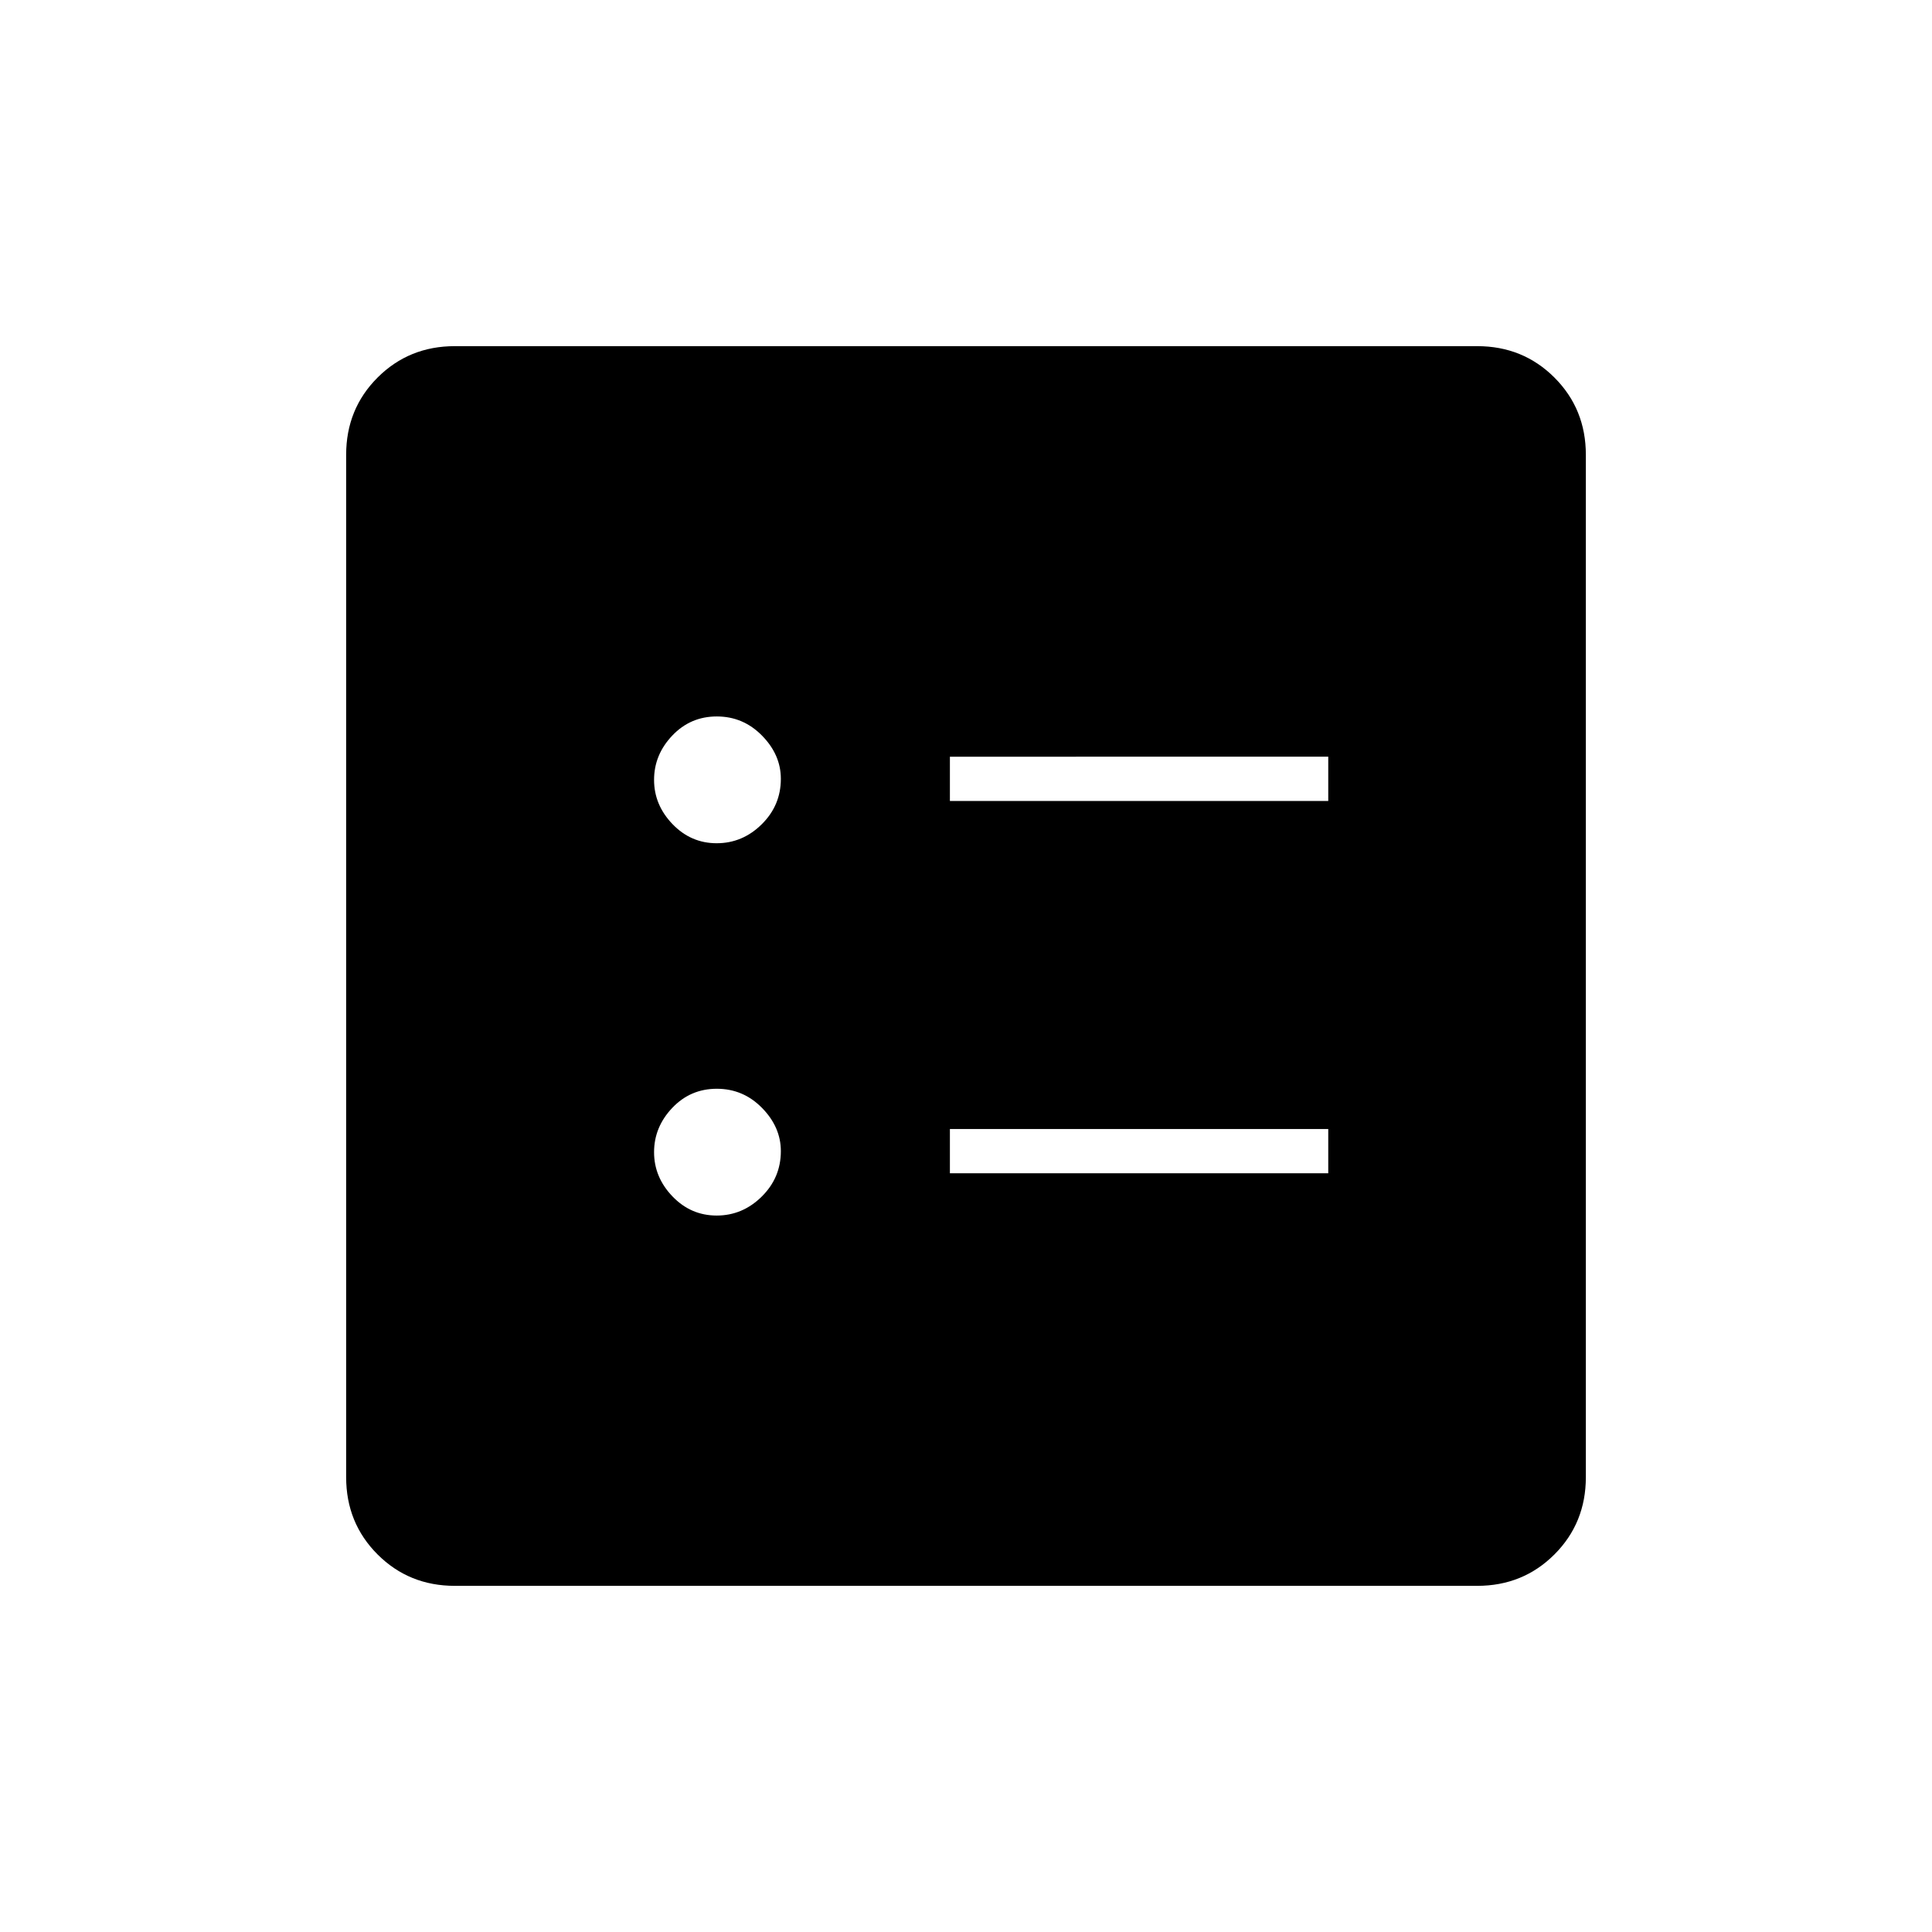 <svg xmlns="http://www.w3.org/2000/svg" width="48" height="48" viewBox="0 -960 960 960"><path d="M472-562h188v-22H472v22Zm0 185h188v-22H472v22ZM356.12-541q12.83 0 22.36-9.4Q388-559.8 388-573q0-11.95-9.35-21.47-9.35-9.53-22.47-9.53-13.13 0-22.16 9.53-9.02 9.52-9.02 21.97t9.14 21.97q9.14 9.53 21.98 9.53Zm0 185q12.83 0 22.36-9.4Q388-374.8 388-388q0-11.95-9.35-21.48-9.35-9.52-22.47-9.52-13.13 0-22.16 9.52-9.02 9.53-9.02 21.98 0 12.45 9.14 21.98 9.14 9.52 21.98 9.52ZM226-172q-22.77 0-38.39-15.61Q172-203.23 172-226v-508q0-22.78 15.61-38.39Q203.23-788 226-788h508q22.78 0 38.39 15.61T788-734v508q0 22.77-15.61 38.39Q756.78-172 734-172H226Z"/></svg>